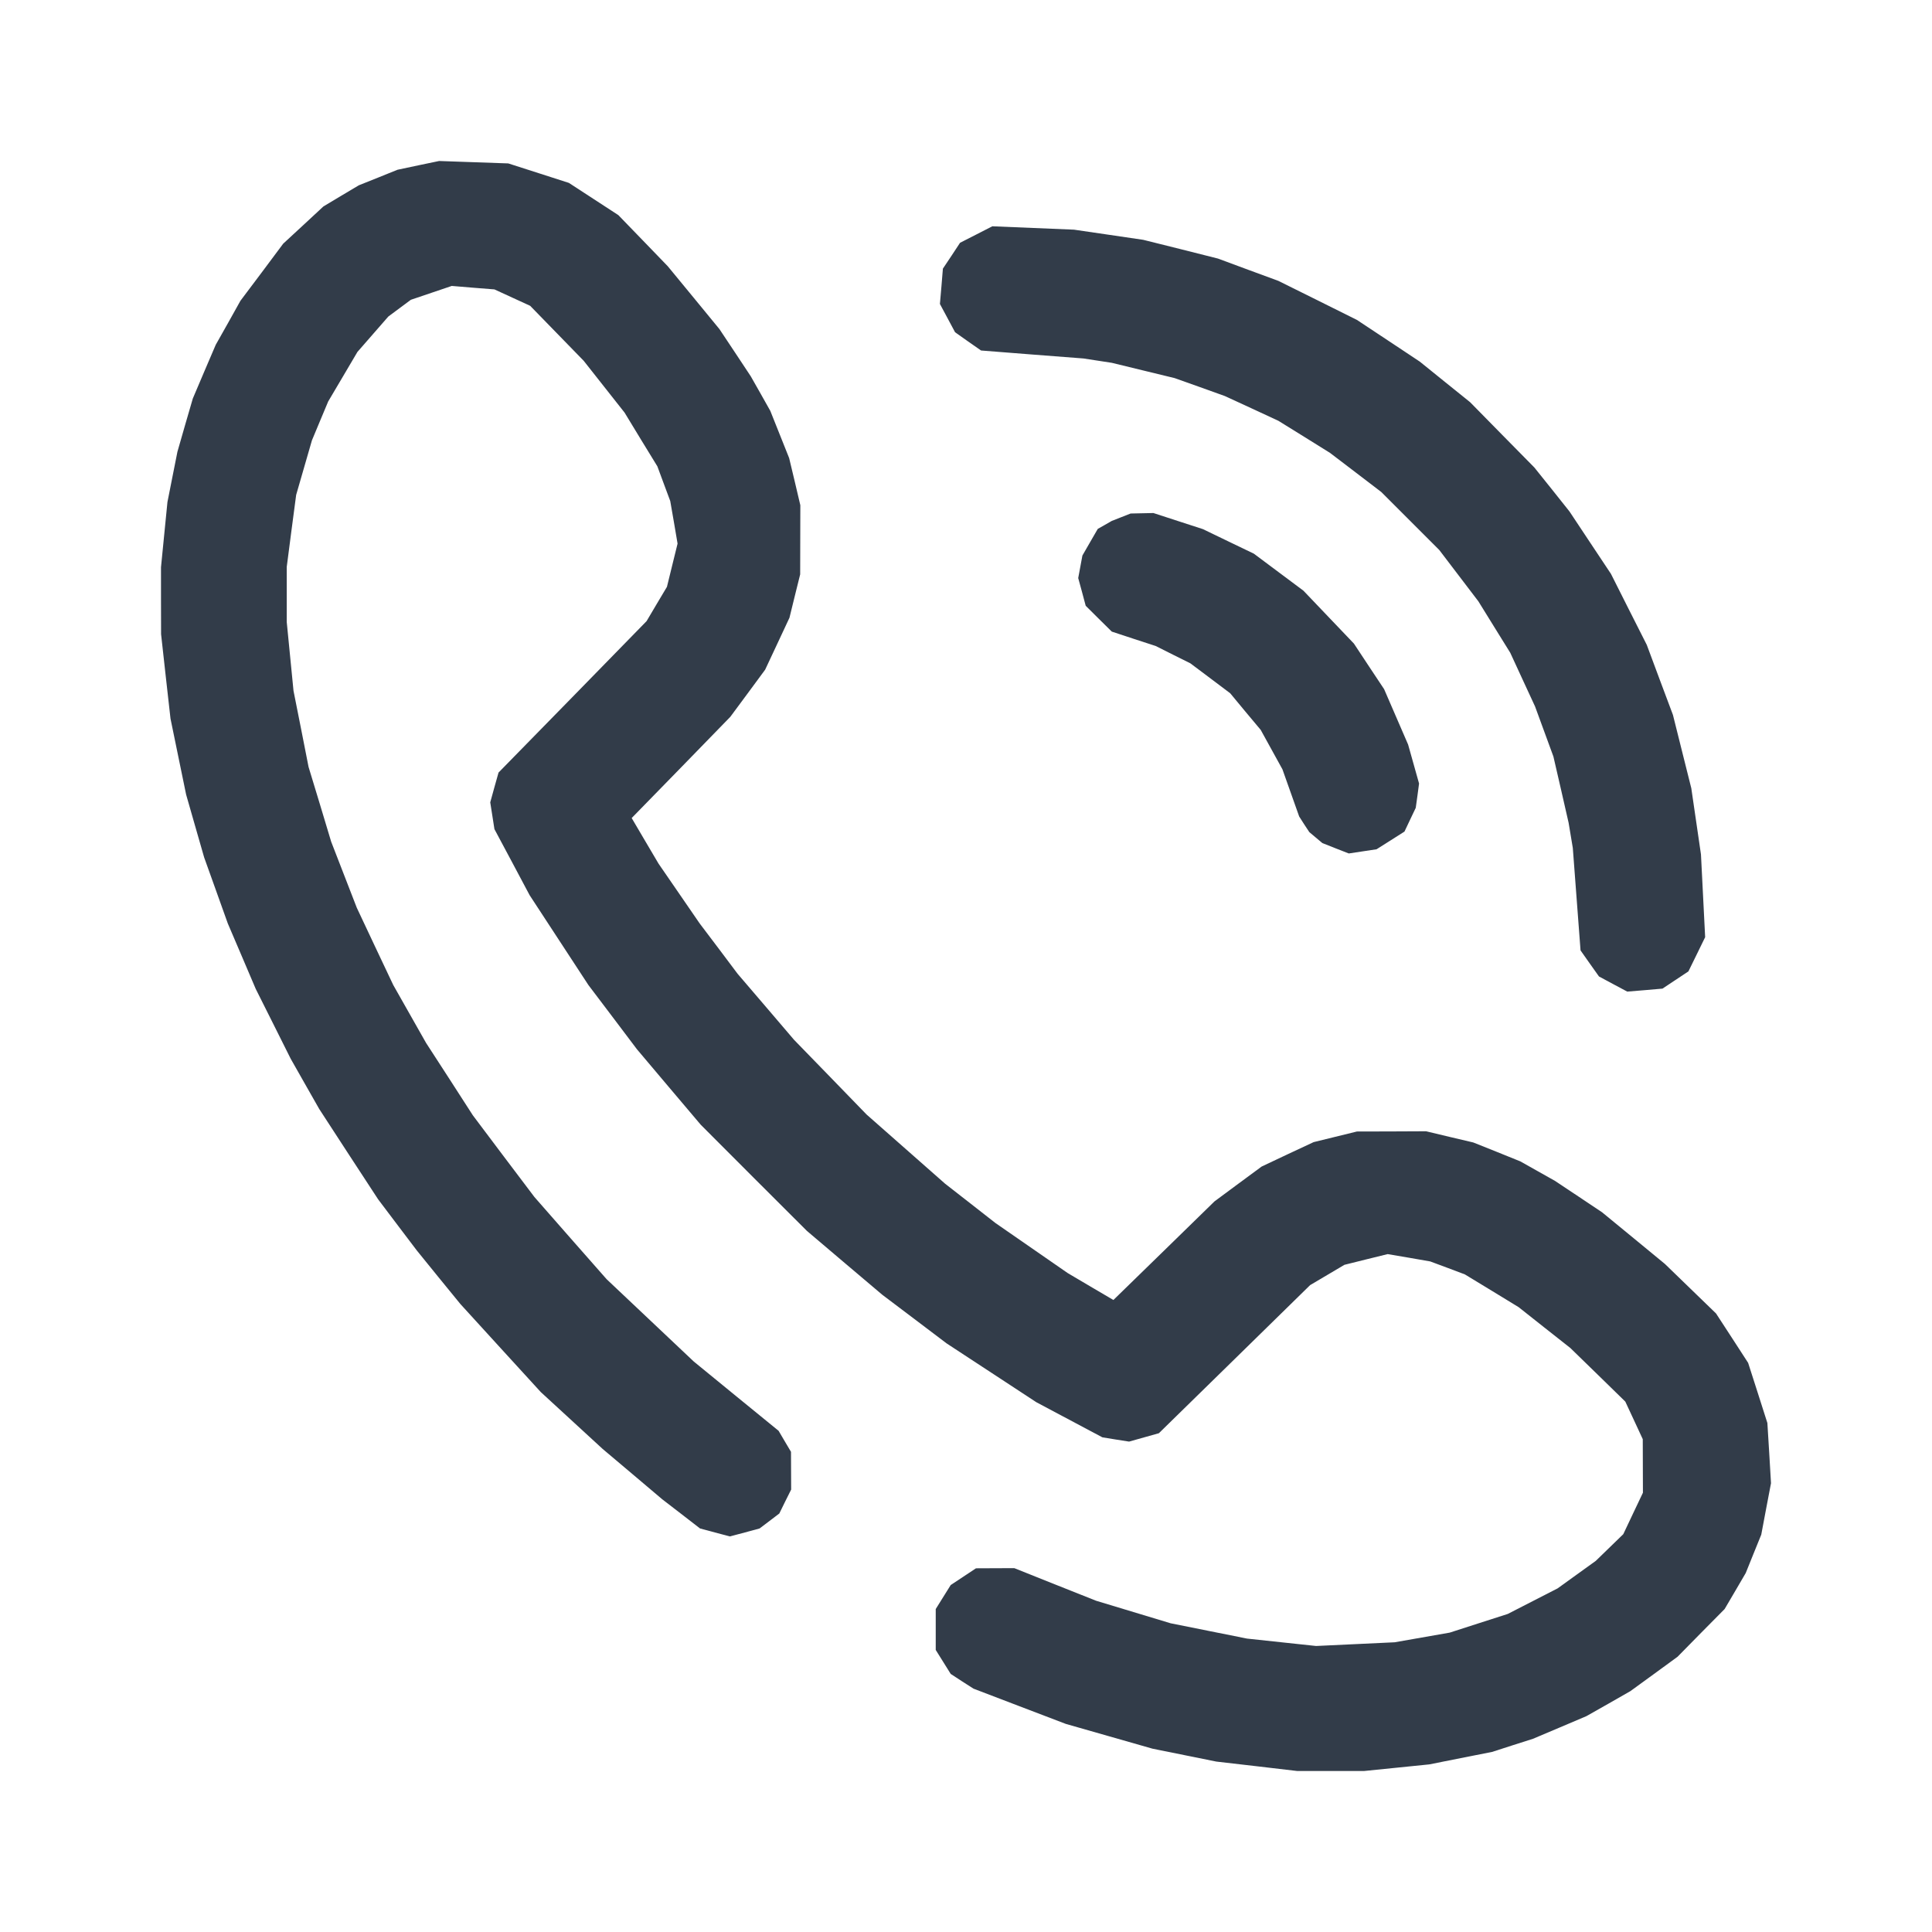 <svg width="24" height="24" viewBox="0 0 24 24" fill="none" xmlns="http://www.w3.org/2000/svg">
<path fill-rule="evenodd" clip-rule="evenodd" d="M5.196 2.054L4.937 2.109L4.697 2.206L4.457 2.302L4.237 2.433L4.017 2.565L3.768 2.796L3.518 3.027L3.253 3.382L2.987 3.736L2.834 4.01L2.68 4.283L2.537 4.617L2.395 4.951L2.299 5.281L2.204 5.612L2.142 5.924L2.08 6.237L2.04 6.641L2 7.046L2 7.462L2.001 7.878L2.059 8.402L2.118 8.927L2.215 9.399L2.312 9.87L2.424 10.261L2.536 10.651L2.683 11.061L2.83 11.472L3.004 11.879L3.177 12.285L3.394 12.718L3.611 13.152L3.788 13.464L3.966 13.777L4.331 14.338L4.697 14.898L4.937 15.216L5.178 15.534L5.448 15.867L5.719 16.199L6.218 16.746L6.718 17.293L7.102 17.646L7.486 17.999L7.857 18.312L8.227 18.625L8.462 18.806L8.696 18.987L8.881 19.037L9.067 19.086L9.252 19.037L9.436 18.987L9.559 18.894L9.681 18.801L9.754 18.652L9.828 18.504L9.827 18.269L9.826 18.035L9.749 17.905L9.672 17.774L9.145 17.344L8.618 16.913L8.077 16.402L7.536 15.891L7.087 15.381L6.639 14.87L6.256 14.363L5.874 13.855L5.584 13.405L5.293 12.956L5.089 12.596L4.885 12.236L4.658 11.756L4.432 11.276L4.273 10.866L4.114 10.456L3.974 9.991L3.833 9.527L3.74 9.054L3.646 8.581L3.604 8.154L3.562 7.727V7.384V7.042L3.62 6.595L3.679 6.148L3.777 5.809L3.875 5.47L3.976 5.228L4.077 4.987L4.259 4.679L4.44 4.372L4.632 4.152L4.824 3.932L4.964 3.828L5.104 3.724L5.358 3.638L5.612 3.552L5.877 3.574L6.142 3.595L6.364 3.697L6.586 3.799L6.919 4.141L7.251 4.482L7.505 4.804L7.759 5.126L7.962 5.46L8.166 5.793L8.246 6.009L8.326 6.224L8.372 6.488L8.417 6.753L8.351 7.021L8.285 7.29L8.158 7.503L8.032 7.716L7.113 8.657L6.193 9.597L6.141 9.782L6.09 9.967L6.116 10.133L6.142 10.3L6.361 10.71L6.579 11.12L6.944 11.678L7.309 12.236L7.611 12.635L7.912 13.034L8.308 13.503L8.705 13.972L9.364 14.632L10.024 15.291L10.492 15.688L10.96 16.084L11.36 16.386L11.759 16.688L12.316 17.053L12.874 17.419L13.284 17.637L13.694 17.855L13.86 17.882L14.026 17.908L14.211 17.856L14.396 17.804L15.336 16.884L16.275 15.964L16.488 15.838L16.701 15.712L16.97 15.645L17.238 15.579L17.503 15.624L17.767 15.67L17.982 15.75L18.197 15.831L18.531 16.034L18.865 16.238L19.186 16.492L19.508 16.746L19.849 17.078L20.19 17.411L20.299 17.645L20.407 17.878L20.408 18.211L20.409 18.543L20.287 18.8L20.165 19.058L19.994 19.224L19.823 19.39L19.587 19.56L19.35 19.731L19.04 19.89L18.73 20.049L18.369 20.165L18.009 20.281L17.667 20.341L17.325 20.401L16.837 20.424L16.349 20.447L15.919 20.401L15.49 20.355L15.016 20.26L14.542 20.165L14.079 20.025L13.616 19.885L13.108 19.683L12.6 19.48L12.362 19.481L12.124 19.482L11.967 19.586L11.81 19.69L11.717 19.839L11.624 19.988V20.242V20.496L11.717 20.645L11.81 20.794L11.951 20.886L12.093 20.977L12.666 21.196L13.24 21.415L13.779 21.569L14.318 21.723L14.714 21.803L15.11 21.883L15.612 21.941L16.114 22H16.53H16.945L17.35 21.959L17.754 21.918L18.145 21.84L18.535 21.763L18.789 21.681L19.043 21.6L19.374 21.46L19.706 21.319L19.98 21.164L20.253 21.008L20.546 20.795L20.839 20.581L21.131 20.284L21.424 19.988L21.555 19.765L21.686 19.541L21.782 19.303L21.879 19.064L21.939 18.745L22 18.425L21.978 18.051L21.955 17.677L21.836 17.304L21.716 16.93L21.517 16.623L21.317 16.316L21 16.009L20.682 15.701L20.292 15.38L19.901 15.059L19.609 14.864L19.316 14.669L19.101 14.548L18.886 14.427L18.594 14.309L18.301 14.192L18.008 14.123L17.715 14.053L17.286 14.055L16.856 14.056L16.587 14.122L16.318 14.188L15.995 14.339L15.673 14.491L15.38 14.707L15.087 14.924L14.459 15.537L13.831 16.149L13.547 15.982L13.264 15.815L12.815 15.504L12.366 15.193L12.054 14.949L11.741 14.705L11.253 14.275L10.765 13.845L10.315 13.381L9.864 12.917L9.514 12.507L9.163 12.097L8.928 11.784L8.692 11.472L8.437 11.101L8.181 10.729L8.014 10.446L7.847 10.162L8.46 9.534L9.072 8.905L9.289 8.612L9.505 8.319L9.656 7.997L9.807 7.674L9.873 7.405L9.94 7.135L9.941 6.706L9.942 6.276L9.873 5.983L9.803 5.69L9.686 5.397L9.569 5.104L9.448 4.889L9.326 4.674L9.132 4.381L8.937 4.088L8.616 3.697L8.295 3.307L7.988 2.989L7.681 2.672L7.374 2.472L7.067 2.272L6.691 2.151L6.314 2.03L5.885 2.015L5.455 2L5.196 2.054ZM12.126 2.914L11.926 3.016L11.82 3.177L11.713 3.337L11.695 3.556L11.676 3.776L11.77 3.951L11.864 4.127L12.025 4.241L12.187 4.354L12.823 4.404L13.459 4.453L13.635 4.48L13.811 4.507L14.201 4.602L14.592 4.697L14.904 4.808L15.216 4.92L15.548 5.073L15.88 5.227L16.201 5.426L16.522 5.626L16.841 5.869L17.159 6.112L17.519 6.472L17.879 6.832L18.122 7.151L18.365 7.47L18.563 7.79L18.761 8.109L18.915 8.443L19.069 8.776L19.183 9.087L19.297 9.398L19.392 9.81L19.486 10.222L19.512 10.378L19.538 10.534L19.586 11.17L19.634 11.806L19.748 11.968L19.863 12.13L20.038 12.224L20.214 12.318L20.433 12.3L20.652 12.281L20.813 12.174L20.974 12.067L21.078 11.855L21.182 11.642L21.156 11.128L21.13 10.614L21.07 10.203L21.01 9.792L20.896 9.337L20.782 8.881L20.619 8.446L20.457 8.011L20.234 7.57L20.012 7.129L19.754 6.741L19.497 6.354L19.279 6.08L19.06 5.807L18.661 5.402L18.262 4.996L17.949 4.744L17.637 4.492L17.247 4.233L16.856 3.974L16.368 3.731L15.88 3.489L15.505 3.351L15.13 3.212L14.666 3.095L14.201 2.979L13.772 2.916L13.342 2.853L12.835 2.832L12.327 2.811L12.126 2.914ZM13.928 6.425L13.811 6.471L13.724 6.521L13.637 6.57L13.541 6.736L13.446 6.901L13.42 7.041L13.394 7.181L13.441 7.353L13.487 7.525L13.649 7.686L13.811 7.846L14.084 7.936L14.357 8.025L14.572 8.133L14.787 8.24L15.035 8.426L15.282 8.612L15.471 8.84L15.661 9.067L15.796 9.312L15.931 9.557L16.035 9.85L16.139 10.143L16.201 10.24L16.265 10.337L16.346 10.405L16.427 10.473L16.591 10.538L16.755 10.602L16.927 10.576L17.1 10.55L17.274 10.44L17.447 10.33L17.517 10.182L17.587 10.035L17.608 9.884L17.628 9.733L17.56 9.491L17.492 9.249L17.343 8.905L17.194 8.561L17.006 8.278L16.819 7.995L16.505 7.666L16.192 7.338L15.884 7.108L15.576 6.878L15.26 6.726L14.943 6.573L14.635 6.473L14.328 6.373L14.186 6.376L14.045 6.379L13.928 6.425Z" fill="#323C49"/>
</svg>
